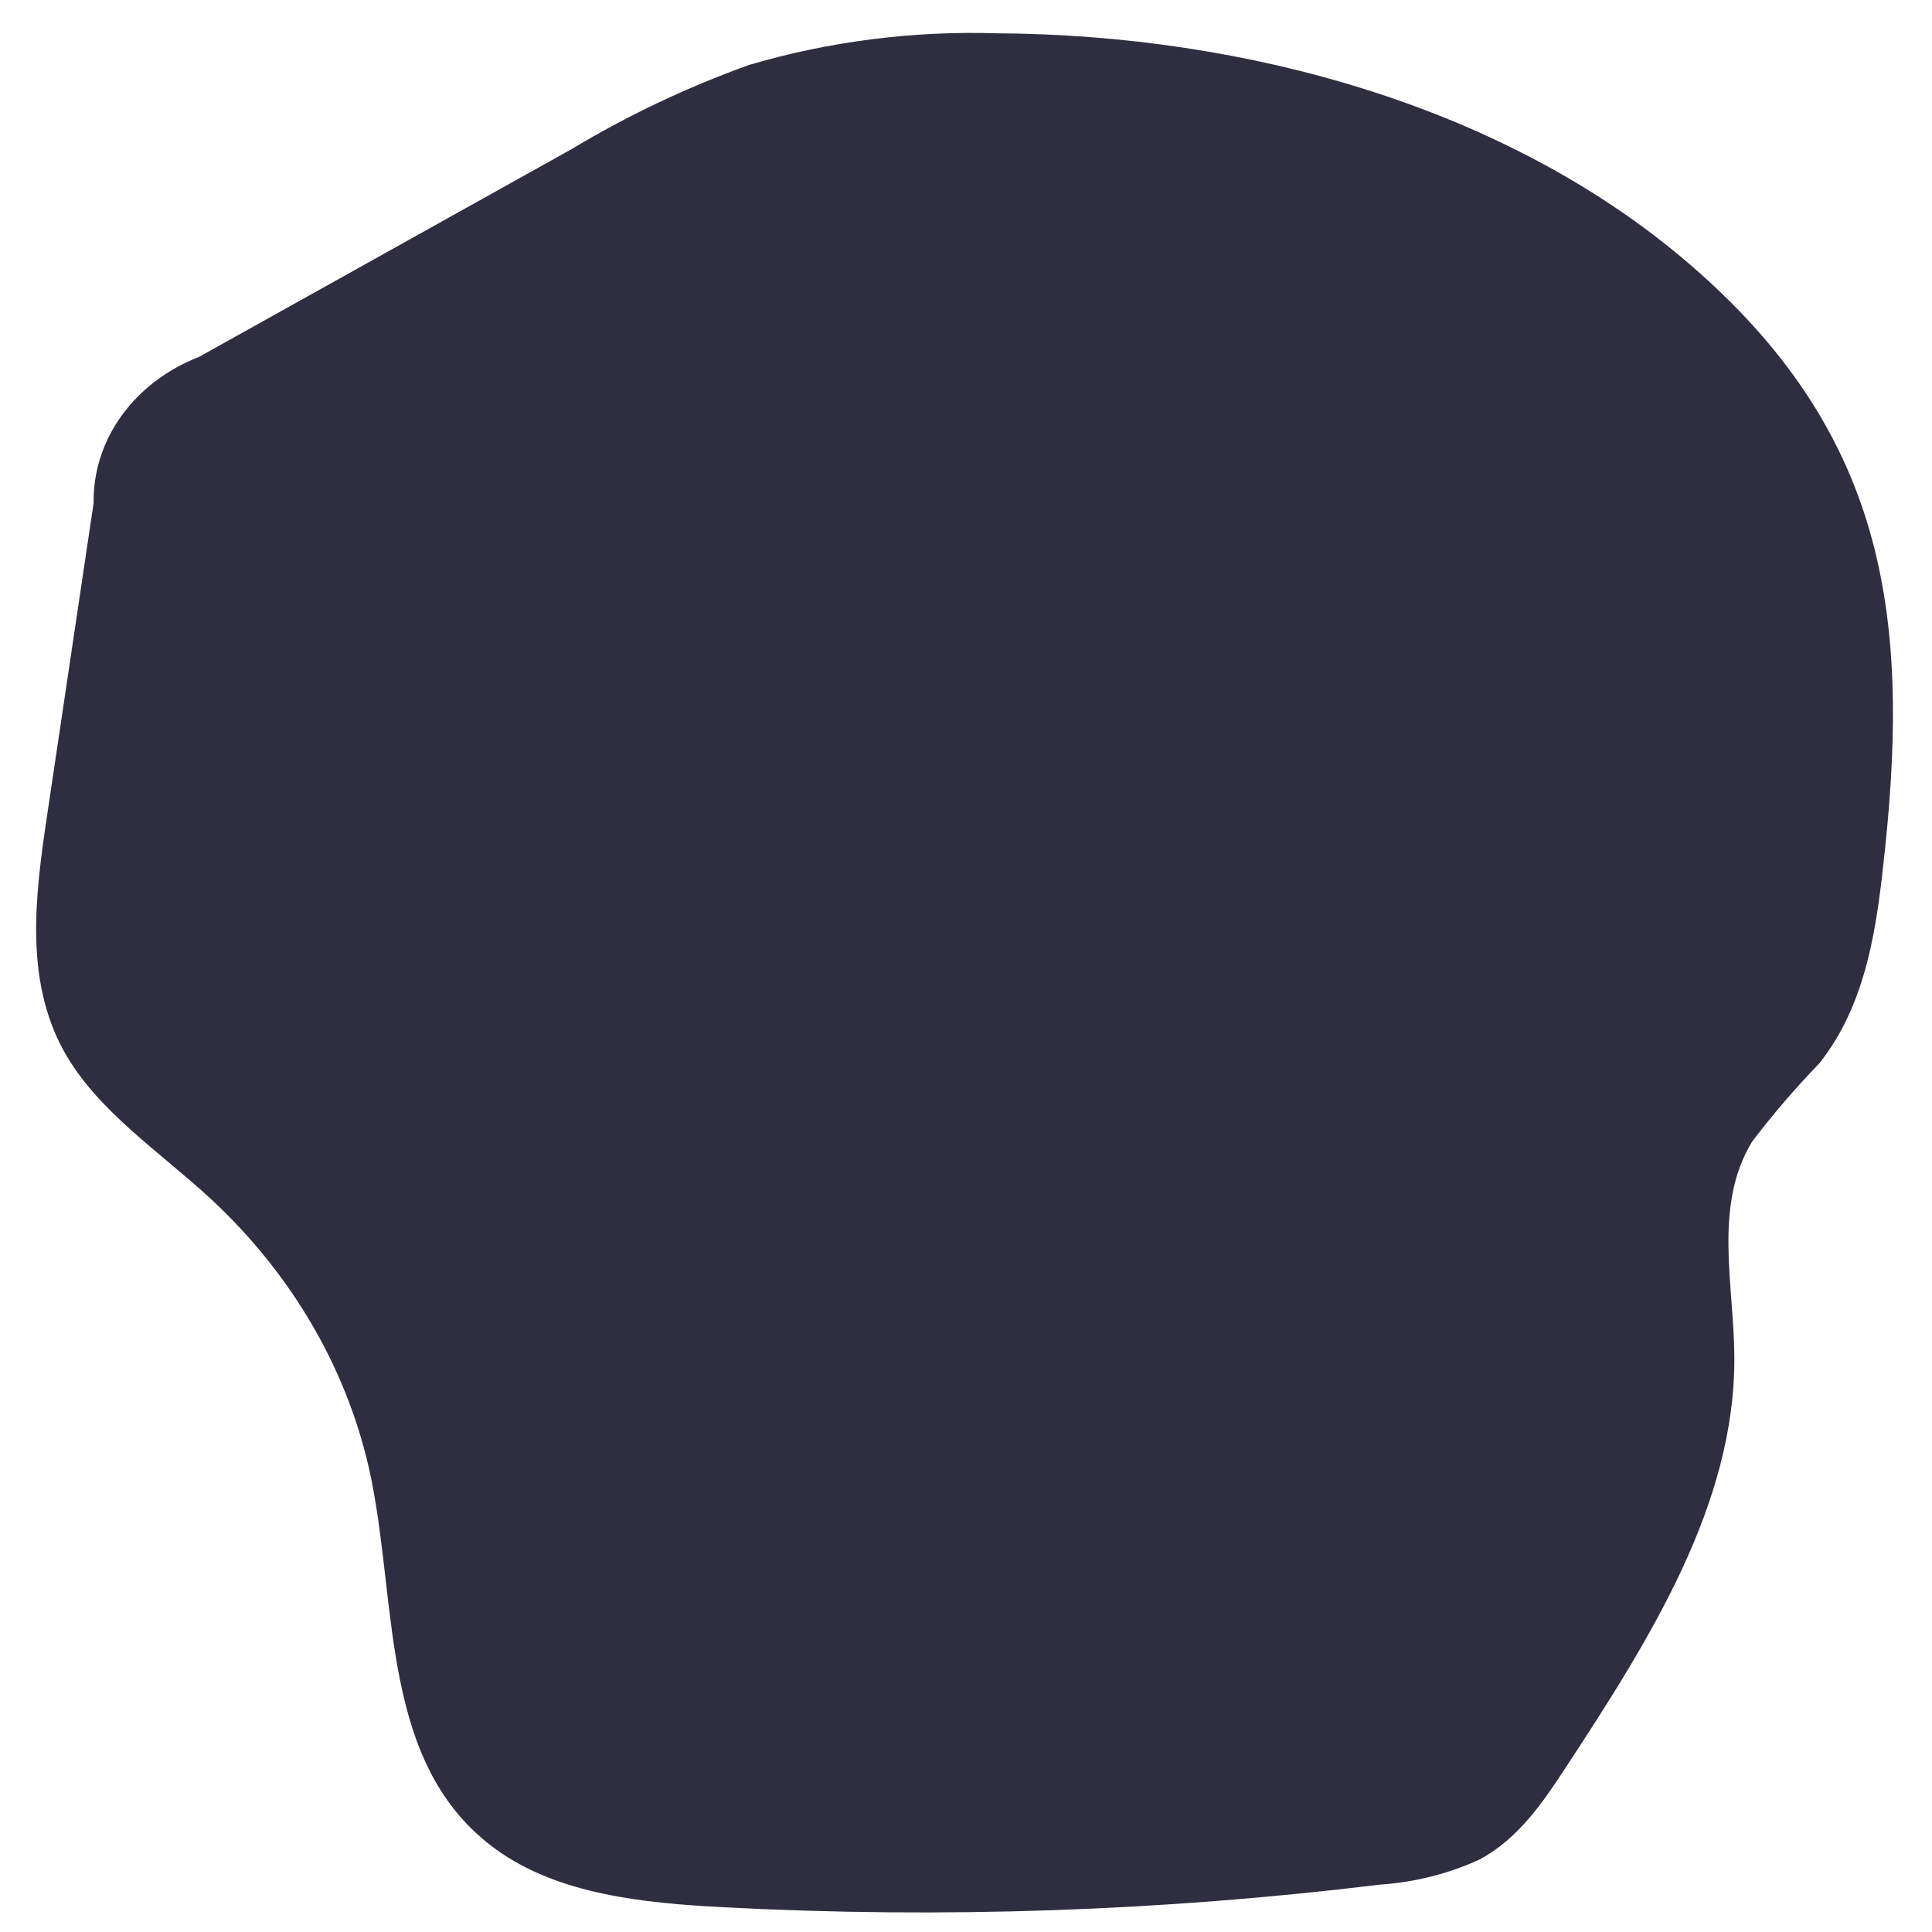 <svg width="46" height="46" viewBox="0 0 46 46" fill="none" xmlns="http://www.w3.org/2000/svg">
<path d="M23.739 0.793C21.735 0.73 19.734 0.986 17.829 1.548C16.352 2.08 14.941 2.75 13.619 3.545L4.736 8.499C3.982 8.791 3.342 9.278 2.895 9.897C2.449 10.515 2.217 11.239 2.229 11.976L1.119 19.43C0.839 21.311 0.581 23.323 1.52 25.024C2.304 26.444 3.798 27.415 5.028 28.553C6.994 30.381 8.318 32.688 8.834 35.186C9.47 38.298 9.063 42.046 11.81 44.033C13.297 45.108 15.324 45.312 17.231 45.411C22.447 45.684 27.679 45.504 32.856 44.872C33.679 44.817 34.481 44.615 35.217 44.279C36.151 43.784 36.738 42.91 37.288 42.071C39.272 39.042 41.316 35.82 41.294 32.308C41.284 30.571 40.788 28.705 41.718 27.18C42.21 26.533 42.744 25.911 43.316 25.319C44.468 23.868 44.693 22.003 44.88 20.229C45.48 14.564 44.853 10.253 40.197 6.263C35.851 2.538 29.666 0.827 23.739 0.793Z" fill="#2F2E41"/>
</svg>
